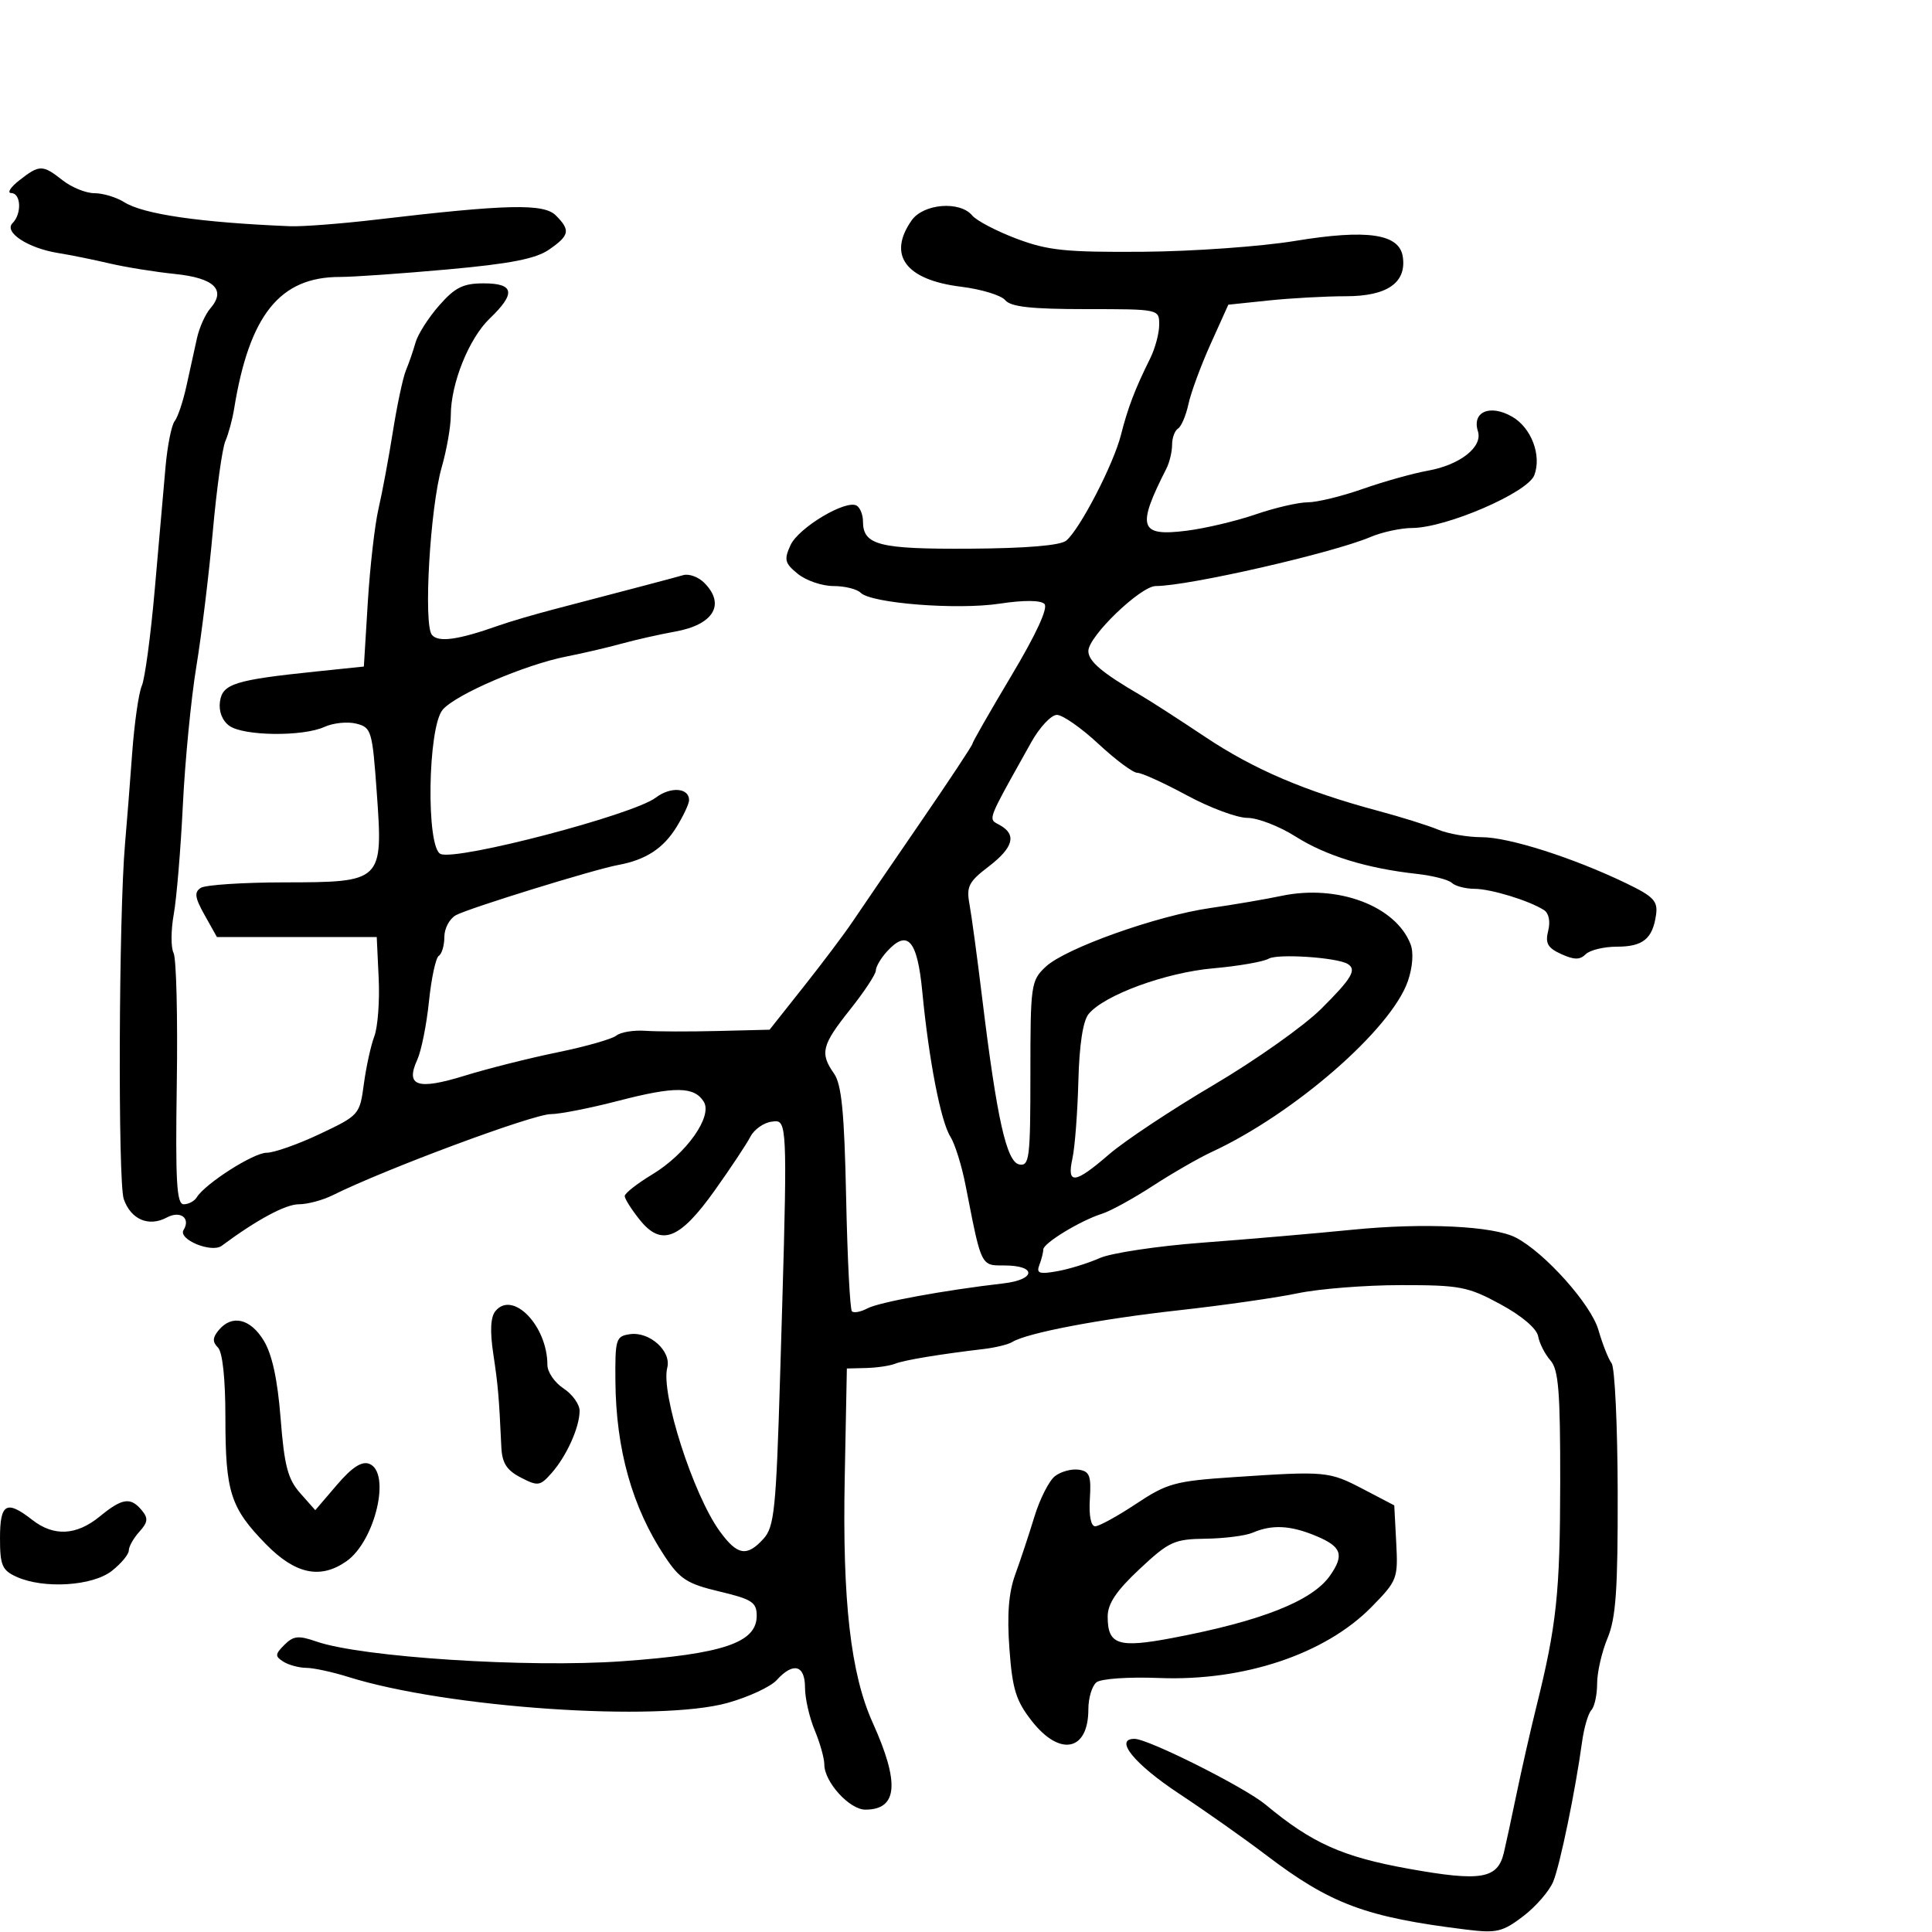 <svg xmlns="http://www.w3.org/2000/svg" width="300" height="300" viewBox="0 0 300 300" version="1.1">
  <defs/>
  <path d="M3,28 C6.137,25.546 6.608,25.546 9.727,28 C11.126,29.1 13.35,30 14.67,30 C15.99,30 18.067,30.626 19.285,31.392 C22.279,33.272 31.052,34.547 45,35.127 C46.925,35.207 53,34.741 58.5,34.092 C78.684,31.71 84.433,31.576 86.3,33.443 C88.611,35.754 88.454,36.55 85.25,38.763 C83.191,40.186 79.235,40.958 69.5,41.837 C62.35,42.482 54.828,43.008 52.784,43.005 C43.457,42.993 38.713,48.909 36.35,63.5 C36.082,65.15 35.472,67.4 34.993,68.5 C34.515,69.6 33.639,75.9 33.047,82.5 C32.455,89.1 31.304,98.55 30.488,103.5 C29.672,108.45 28.731,118.125 28.395,125 C28.059,131.875 27.422,139.515 26.979,141.978 C26.536,144.44 26.524,147.14 26.952,147.978 C27.381,148.815 27.606,157.938 27.452,168.25 C27.225,183.492 27.426,187 28.527,187 C29.272,187 30.178,186.52 30.541,185.934 C31.87,183.784 39.361,179 41.4,178.999 C42.555,178.999 46.28,177.683 49.677,176.076 C55.765,173.196 55.864,173.084 56.5,168.327 C56.854,165.672 57.586,162.338 58.124,160.917 C58.663,159.497 58.968,155.447 58.802,151.917 L58.5,145.5 L33.683,145.5 L31.777,142.099 C30.248,139.37 30.131,138.533 31.186,137.864 C31.909,137.406 37.718,137.024 44.095,137.015 C59.417,136.995 59.496,136.918 58.503,123.04 C57.816,113.448 57.669,112.955 55.318,112.365 C53.962,112.025 51.74,112.253 50.379,112.873 C47.009,114.409 37.788,114.297 35.596,112.694 C34.498,111.891 33.943,110.446 34.155,108.944 C34.545,106.183 36.451,105.583 49,104.279 L56.5,103.5 L57.113,93.5 C57.451,88 58.198,81.475 58.773,79 C59.348,76.525 60.354,71.125 61.009,67 C61.663,62.875 62.576,58.6 63.036,57.5 C63.497,56.4 64.167,54.458 64.525,53.184 C64.883,51.911 66.533,49.323 68.192,47.434 C70.658,44.625 71.917,44 75.104,44 C79.867,44 80.133,45.541 76.045,49.457 C72.815,52.551 70,59.555 70,64.497 C70,66.224 69.363,69.856 68.584,72.568 C66.785,78.832 65.728,96.968 67.068,98.582 C68.076,99.797 71.136,99.366 77.5,97.114 C79.15,96.53 82.975,95.406 86,94.615 C98.739,91.286 104.594,89.74 106.101,89.306 C106.981,89.052 108.444,89.587 109.351,90.494 C112.693,93.836 110.816,96.997 104.853,98.068 C102.459,98.497 98.7,99.345 96.5,99.951 C94.3,100.557 90.475,101.449 88,101.933 C81.565,103.192 70.804,107.809 68.75,110.191 C66.406,112.911 66.14,131.733 68.433,132.613 C71.13,133.648 98.304,126.527 101.814,123.866 C104.132,122.109 107,122.315 107,124.239 C107,124.803 106.115,126.695 105.034,128.445 C102.99,131.752 100.263,133.523 96,134.312 C92.232,135.009 72.885,140.991 70.813,142.1 C69.816,142.634 69,144.153 69,145.476 C69,146.799 68.613,148.121 68.141,148.413 C67.669,148.705 66.98,151.89 66.611,155.49 C66.242,159.09 65.426,163.165 64.797,164.545 C62.919,168.667 64.802,169.305 72.145,167.037 C75.721,165.932 82.213,164.298 86.573,163.405 C90.933,162.512 95.041,161.342 95.703,160.807 C96.365,160.271 98.39,159.936 100.203,160.062 C102.016,160.188 107.1,160.201 111.5,160.091 L119.5,159.892 L124.804,153.196 C127.722,149.513 131.097,145.031 132.304,143.235 C133.512,141.439 138.213,134.562 142.75,127.953 C147.288,121.344 151,115.737 151,115.492 C151,115.247 153.73,110.476 157.066,104.89 C160.908,98.457 162.783,94.383 162.18,93.78 C161.585,93.185 158.974,93.168 155.23,93.735 C148.628,94.734 135.289,93.689 133.644,92.044 C133.07,91.47 131.165,91 129.411,91 C127.657,91 125.175,90.153 123.897,89.117 C121.857,87.466 121.716,86.919 122.746,84.658 C123.988,81.932 131.399,77.511 133.034,78.521 C133.565,78.849 134,79.936 134,80.937 C134,84.652 136.462,85.285 150.599,85.199 C159.346,85.145 164.654,84.702 165.562,83.949 C167.683,82.188 172.901,72.113 174.06,67.538 C175.133,63.305 176.248,60.384 178.593,55.669 C179.367,54.112 180,51.749 180,50.419 C180,48.002 179.99,48 168.622,48 C160.135,48 156.952,47.647 156.093,46.611 C155.459,45.848 152.366,44.907 149.22,44.52 C140.634,43.464 137.775,39.622 141.557,34.223 C143.385,31.613 149.054,31.155 150.969,33.462 C151.636,34.266 154.729,35.886 157.841,37.061 C162.704,38.897 165.47,39.183 177.5,39.094 C185.2,39.036 195.801,38.281 201.058,37.416 C212.335,35.561 217.308,36.294 217.83,39.892 C218.414,43.906 215.385,46 208.992,46 C205.858,46 200.467,46.295 197.013,46.656 L190.733,47.313 L187.986,53.406 C186.476,56.758 184.926,60.957 184.543,62.739 C184.16,64.52 183.431,66.234 182.923,66.548 C182.415,66.861 182,67.998 182,69.073 C182,70.148 181.603,71.809 181.117,72.764 C176.465,81.908 176.924,83.329 184.233,82.414 C187.13,82.052 191.959,80.91 194.965,79.877 C197.971,78.845 201.614,78 203.06,78 C204.506,78 208.347,77.065 211.595,75.923 C214.843,74.78 219.41,73.502 221.745,73.082 C226.721,72.187 230.26,69.396 229.492,66.973 C228.53,63.943 231.365,62.729 234.799,64.699 C237.787,66.414 239.415,70.712 238.244,73.793 C237.218,76.495 224.568,81.96 219.284,81.985 C217.515,81.993 214.59,82.627 212.784,83.394 C206.907,85.887 184.52,91 179.478,91 C177.112,91 169,98.815 169,101.093 C169,102.68 171.129,104.481 177.131,107.97 C178.577,108.812 183.077,111.714 187.131,114.421 C194.7,119.474 202.6,122.853 214,125.91 C217.575,126.868 221.767,128.181 223.315,128.826 C224.863,129.472 227.909,130 230.084,130 C234.288,130 244.253,133.178 252.5,137.148 C256.759,139.199 257.449,139.922 257.152,142.028 C256.626,145.77 255.124,147 251.078,147 C249.055,147 246.872,147.528 246.227,148.173 C245.33,149.07 244.436,149.064 242.425,148.148 C240.316,147.187 239.916,146.472 240.402,144.536 C240.765,143.088 240.506,141.801 239.754,141.319 C237.445,139.841 231.527,138.03 228.95,138.015 C227.547,138.007 225.972,137.594 225.45,137.097 C224.927,136.6 222.475,135.971 220,135.697 C212.237,134.841 205.883,132.882 201.164,129.889 C198.659,128.3 195.296,127 193.693,127 C192.089,127 187.86,125.425 184.296,123.5 C180.732,121.575 177.269,120 176.601,120 C175.933,120 173.212,117.975 170.555,115.5 C167.897,113.025 164.997,111.004 164.111,111.008 C163.225,111.013 161.434,112.925 160.131,115.258 C154.859,124.696 153.697,126.628 154.232,127.441 C154.414,127.717 154.792,127.864 155.271,128.132 C157.914,129.611 157.353,131.629 153.48,134.583 C150.425,136.913 150.036,137.68 150.538,140.384 C150.855,142.098 151.745,148.675 152.515,155 C154.792,173.71 156.291,180.432 158.271,180.814 C159.845,181.117 160,179.856 160,166.748 C160,152.883 160.088,152.266 162.376,150.117 C165.432,147.246 179.634,142.186 188,140.988 C191.575,140.476 196.525,139.631 199,139.109 C207.699,137.278 216.729,140.663 219.032,146.621 C219.524,147.893 219.358,150.183 218.616,152.339 C216.051,159.802 200.975,172.936 188.155,178.876 C186.145,179.808 182.025,182.179 179,184.146 C175.975,186.113 172.432,188.057 171.127,188.468 C167.791,189.515 162,193.037 162,194.017 C162,194.468 161.728,195.546 161.395,196.414 C160.893,197.722 161.363,197.891 164.145,197.399 C165.99,197.073 168.958,196.156 170.741,195.361 C172.523,194.565 179.723,193.484 186.741,192.957 C193.758,192.431 204.225,191.529 210,190.953 C221.122,189.843 231.906,190.365 235.396,192.181 C239.883,194.516 247.053,202.536 248.196,206.5 C248.831,208.7 249.755,211.037 250.251,211.693 C250.746,212.35 251.17,221.35 251.194,231.693 C251.228,246.832 250.921,251.255 249.618,254.372 C248.728,256.502 248,259.674 248,261.422 C248,263.17 247.596,265.028 247.102,265.55 C246.609,266.072 245.959,268.3 245.659,270.5 C244.634,278.005 242.264,289.495 241.193,292.152 C240.605,293.61 238.51,296.035 236.538,297.539 C233.326,299.988 232.404,300.208 227.726,299.632 C212.071,297.707 206.615,295.675 196.557,288.022 C193.289,285.535 187.214,281.25 183.057,278.5 C176.115,273.907 172.939,269.988 176.177,270.009 C178.333,270.023 193.28,277.526 196.514,280.217 C203.724,286.219 208.441,288.331 218.786,290.187 C229.959,292.192 232.538,291.76 233.512,287.721 C233.807,286.5 234.701,282.35 235.5,278.5 C236.299,274.65 237.681,268.575 238.57,265 C241.71,252.373 242.247,247.323 242.268,230.239 C242.286,216.086 242.012,212.664 240.748,211.239 C239.9,210.282 239.043,208.6 238.844,207.5 C238.624,206.292 236.307,204.321 232.99,202.523 C227.937,199.783 226.704,199.547 217.5,199.553 C212,199.556 204.8,200.127 201.5,200.82 C198.2,201.514 189.875,202.703 183,203.464 C170.828,204.809 159.469,206.974 157.19,208.383 C156.57,208.766 154.586,209.255 152.781,209.469 C145.829,210.294 140.44,211.188 139,211.756 C138.175,212.082 136.15,212.382 134.5,212.424 L131.5,212.5 L131.168,229.5 C130.796,248.601 132.089,259.918 135.512,267.5 C139.743,276.874 139.395,281 134.373,281 C131.904,281 128,276.704 128,273.987 C128,273.029 127.325,270.629 126.5,268.654 C125.675,266.68 125,263.7 125,262.032 C125,258.53 123.169,258.051 120.607,260.882 C119.671,261.917 116.253,263.507 113.014,264.416 C102.235,267.441 69.365,265.196 54.072,260.391 C51.636,259.626 48.711,258.993 47.572,258.985 C46.432,258.976 44.825,258.543 44,258.021 C42.681,257.187 42.701,256.871 44.164,255.408 C45.56,254.011 46.356,253.928 49.118,254.891 C56.118,257.331 81.985,259.002 96.6,257.957 C112.29,256.836 117.5,255.077 117.5,250.902 C117.5,248.801 116.775,248.328 111.713,247.126 C106.684,245.932 105.568,245.212 103.194,241.626 C98.174,234.045 95.653,225.086 95.561,214.5 C95.504,207.908 95.636,207.481 97.832,207.17 C100.873,206.739 104.282,209.813 103.611,212.38 C102.58,216.323 107.629,232.067 111.747,237.75 C114.487,241.532 115.976,241.789 118.565,238.929 C120.236,237.081 120.514,234.35 121.135,213.679 C122.151,179.821 122.327,174.711 120.831,174.162 C120.543,174.057 120.193,174.12 119.775,174.18 C118.551,174.356 117.089,175.4 116.525,176.5 C115.961,177.6 113.487,181.329 111.027,184.787 C105.551,192.484 102.699,193.61 99.332,189.402 C98.055,187.806 97.008,186.151 97.005,185.725 C97.002,185.299 98.931,183.784 101.291,182.359 C106.577,179.166 110.699,173.337 109.277,171.067 C107.79,168.692 104.791,168.661 96.033,170.931 C91.644,172.069 86.919,173 85.533,173 C82.77,173 59.819,181.533 51.669,185.591 C50.112,186.366 47.74,187 46.399,187 C44.335,187 39.857,189.411 34.428,193.446 C32.853,194.616 27.606,192.447 28.503,190.996 C29.644,189.149 28.006,187.926 25.902,189.053 C23.096,190.554 20.325,189.37 19.219,186.197 C18.292,183.538 18.44,142.072 19.416,131 C19.683,127.975 20.179,121.675 20.52,117 C20.86,112.325 21.534,107.6 22.017,106.5 C22.501,105.4 23.408,98.65 24.033,91.5 C24.658,84.35 25.41,75.8 25.703,72.5 C25.997,69.2 26.635,66.002 27.122,65.393 C27.609,64.785 28.436,62.31 28.961,59.893 C29.486,57.477 30.218,54.15 30.588,52.5 C30.958,50.85 31.888,48.778 32.655,47.895 C35.162,45.007 33.277,43.169 27.167,42.542 C24.05,42.222 19.475,41.484 17,40.903 C14.525,40.321 10.927,39.593 9.004,39.285 C4.345,38.537 0.553,36.047 1.949,34.651 C3.405,33.195 3.269,30.005 1.75,29.978 C1.063,29.966 1.625,29.076 3,28 Z M163.82,229.212 C164.736,228.504 166.389,228.054 167.493,228.212 C169.193,228.456 169.459,229.149 169.232,232.75 C169.069,235.334 169.394,237 170.062,237 C170.667,237 173.524,235.432 176.412,233.515 C181.239,230.311 182.465,229.976 191.582,229.367 C205.898,228.412 206.363,228.455 211.671,231.229 L216.5,233.753 L216.805,239.533 C217.099,245.123 216.974,245.451 212.98,249.521 C205.79,256.846 193.146,261.078 180,260.559 C175.221,260.37 170.953,260.666 170.25,261.234 C169.563,261.79 169,263.675 169,265.422 C169,271.904 164.596,272.822 160.228,267.25 C157.753,264.092 157.202,262.314 156.74,255.993 C156.354,250.72 156.624,247.297 157.645,244.493 C158.444,242.297 159.786,238.25 160.626,235.5 C161.466,232.75 162.903,229.921 163.82,229.212 Z M137.688,147.792 C136.76,148.818 136,150.126 136,150.698 C136,151.27 134.2,153.999 132,156.763 C127.59,162.301 127.283,163.531 129.515,166.718 C130.685,168.389 131.111,172.767 131.387,185.979 C131.583,195.383 131.988,203.322 132.286,203.62 C132.585,203.918 133.668,203.713 134.695,203.163 C136.477,202.21 146.631,200.344 155.798,199.287 C160.881,198.7 161.006,196.5 155.957,196.5 C154.86,196.5 154.103,196.526 153.514,196.224 C152.127,195.512 151.674,192.98 149.921,184 C149.33,180.975 148.275,177.6 147.575,176.5 C146.084,174.154 144.226,164.568 143.216,154.012 C142.442,145.922 140.926,144.215 137.688,147.792 Z M197,148.864 C196.175,149.342 192.299,150.015 188.388,150.361 C181.011,151.012 171.492,154.497 169.048,157.443 C168.16,158.512 167.594,162.212 167.446,167.916 C167.32,172.768 166.907,178.146 166.529,179.868 C165.621,184.003 166.88,183.864 172.225,179.238 C174.616,177.168 181.905,172.331 188.423,168.488 C194.941,164.644 202.462,159.326 205.137,156.668 C209.929,151.907 210.727,150.549 209.25,149.673 C207.547,148.664 198.39,148.059 197,148.864 Z M33.965,206.542 C36.011,204.076 38.871,204.739 40.952,208.162 C42.256,210.306 43.1,214.203 43.575,220.266 C44.15,227.617 44.691,229.678 46.615,231.854 L48.955,234.5 L52.31,230.579 C54.645,227.849 56.172,226.852 57.332,227.297 C60.766,228.615 58.267,239.299 53.792,242.433 C49.74,245.271 45.842,244.436 41.266,239.75 C35.783,234.135 35,231.683 35,220.135 C35,214.095 34.561,209.961 33.842,209.242 C32.966,208.366 32.995,207.711 33.965,206.542 Z M194.5,238 C193.4,238.473 190.118,238.891 187.207,238.93 C182.331,238.994 181.524,239.365 176.957,243.637 C173.348,247.013 172,249.019 172,251.014 C172,255.401 173.618,255.941 182,254.354 C195.853,251.731 203.762,248.606 206.522,244.665 C208.777,241.445 208.331,240.165 204.378,238.513 C200.383,236.844 197.534,236.696 194.5,238 Z M76.939,203.574 C79.638,200.321 85,205.889 85,211.945 C85,213.05 86.125,214.691 87.5,215.592 C88.875,216.493 90,218.057 90,219.068 C90,221.608 87.999,226.068 85.676,228.707 C83.864,230.764 83.54,230.813 80.866,229.431 C78.681,228.301 77.964,227.182 77.849,224.724 C77.474,216.718 77.342,215.19 76.596,210.22 C76.062,206.659 76.173,204.496 76.939,203.574 Z M15.5,235.469 C18.985,232.612 20.277,232.424 22.016,234.519 C23.043,235.757 22.973,236.372 21.638,237.847 C20.737,238.843 20,240.152 20,240.756 C20,241.36 18.814,242.788 17.365,243.927 C14.363,246.289 6.756,246.757 2.547,244.839 C0.328,243.829 0,243.055 0,238.839 C0,233.44 1,232.871 5,236 C8.351,238.622 11.871,238.444 15.5,235.469 Z"/>
</svg>

